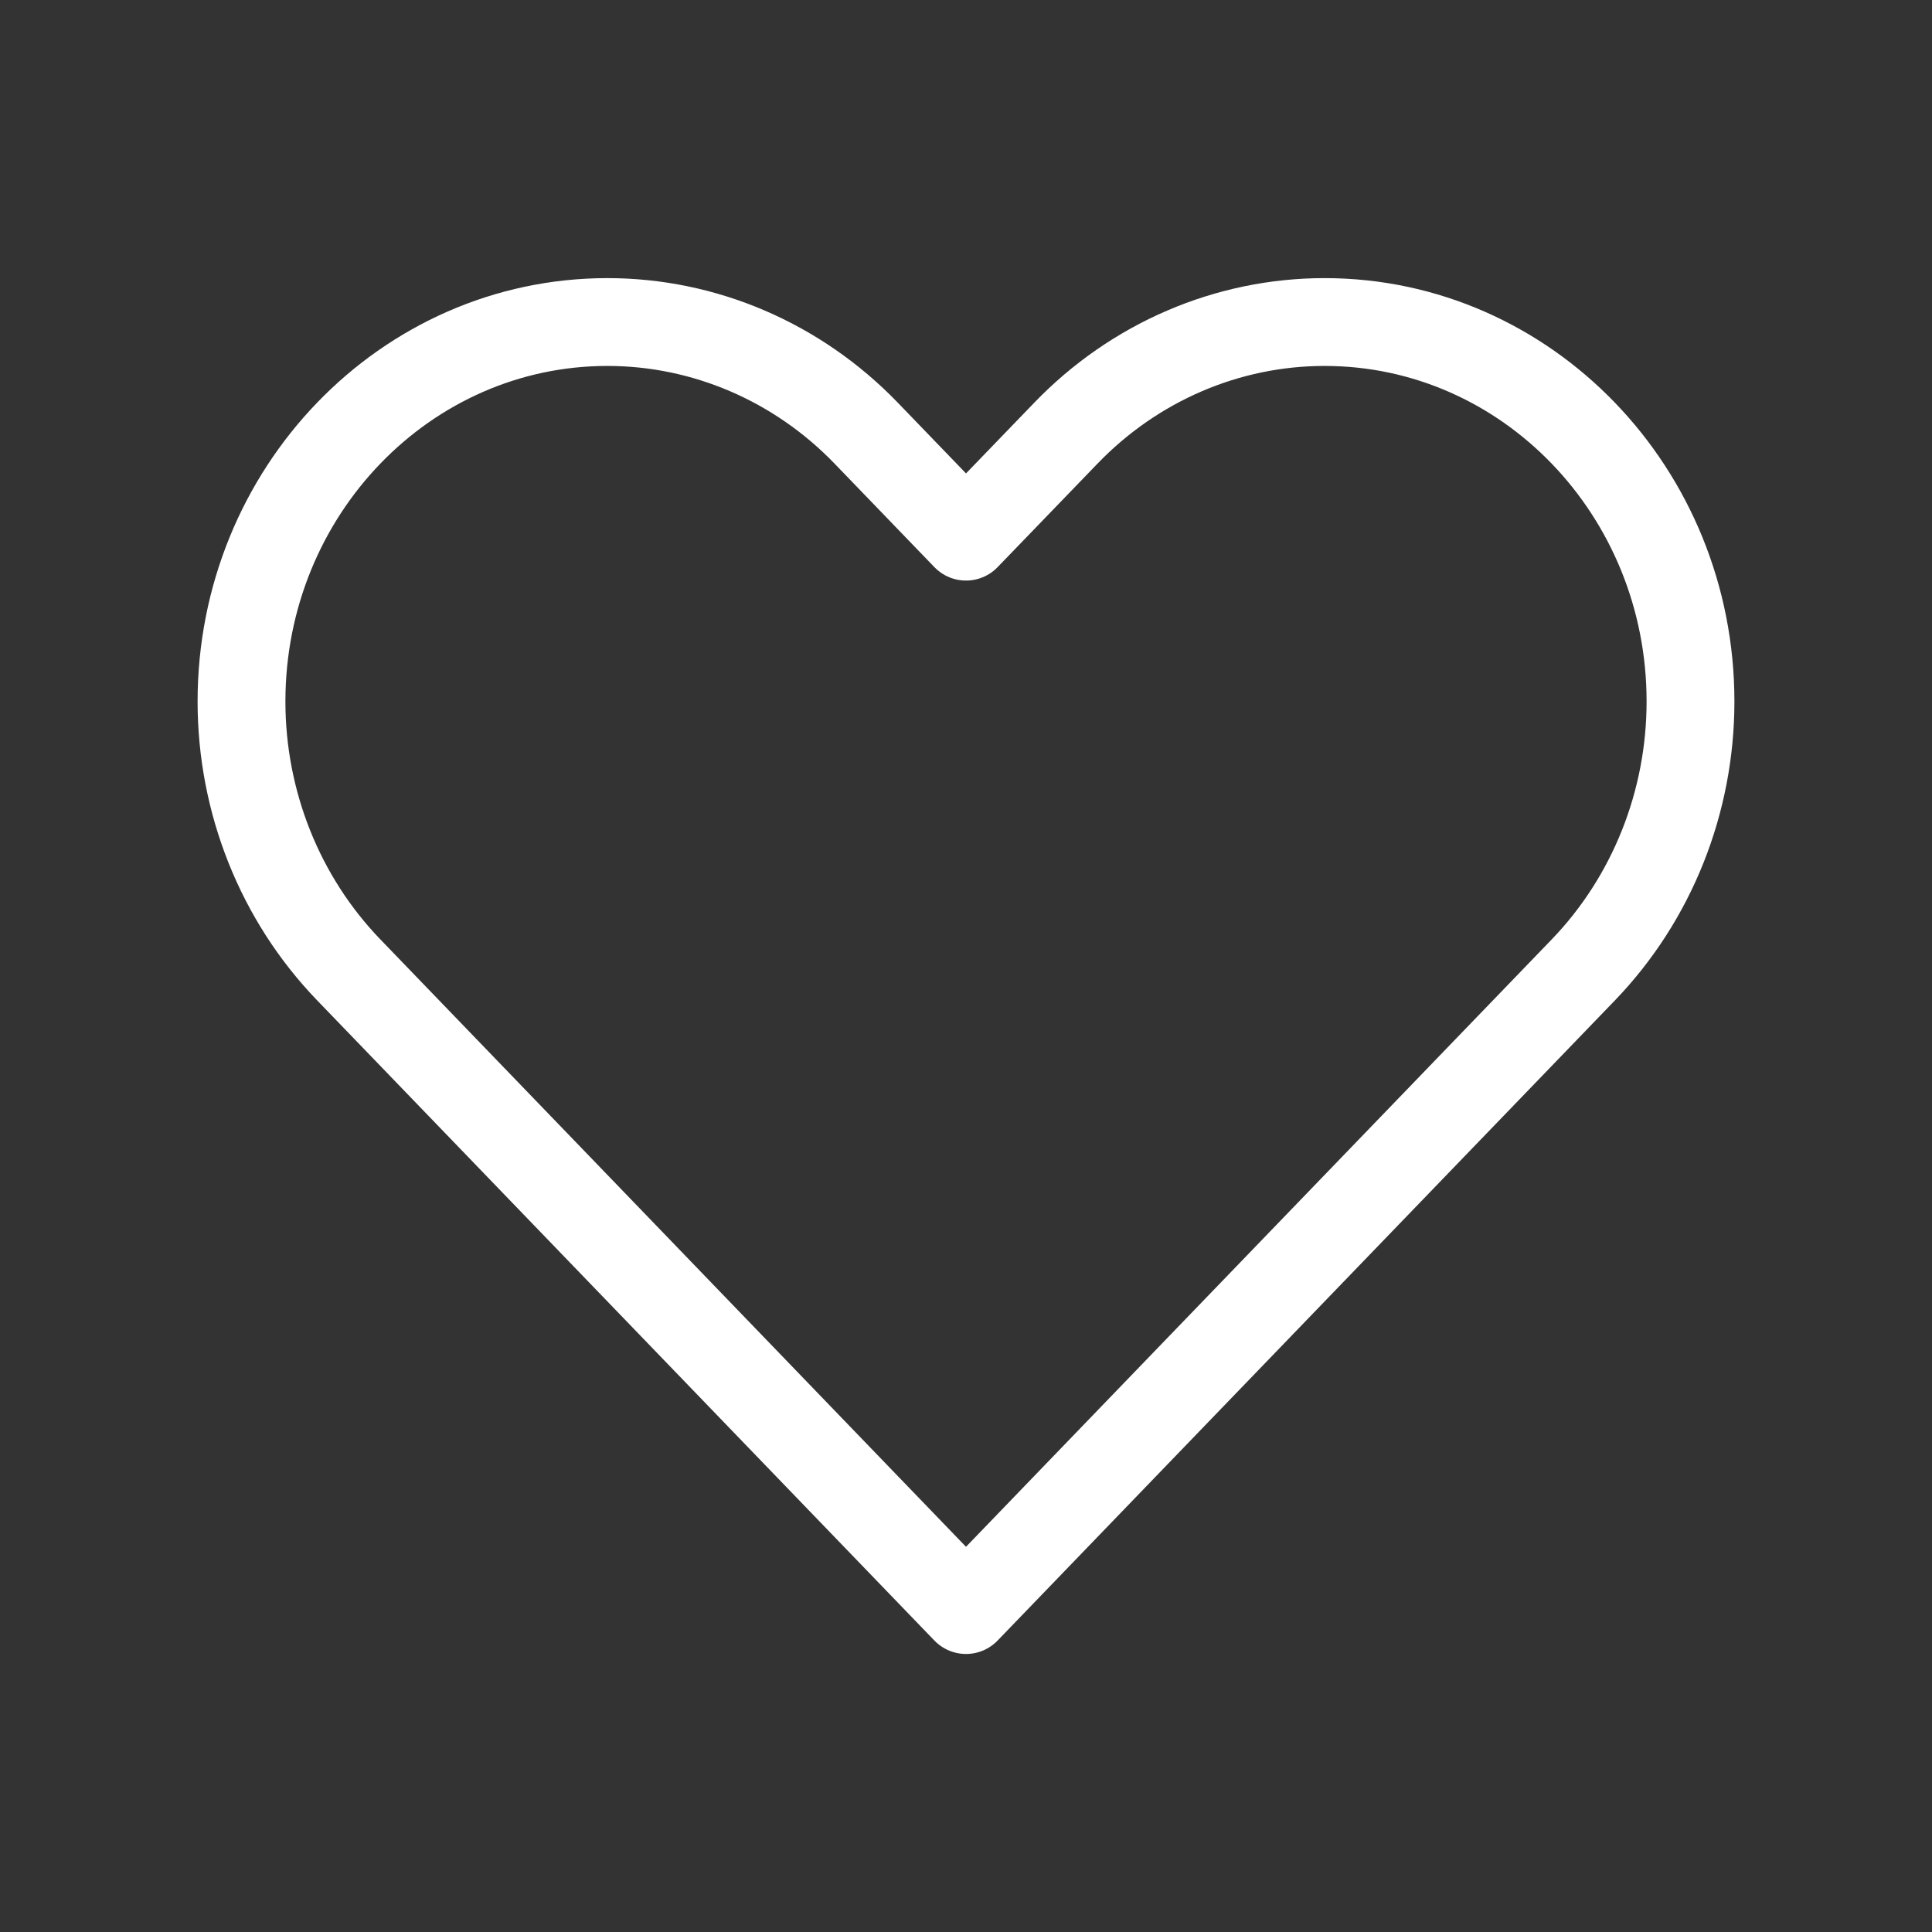 <svg width="22" height="22" viewBox="0 0 22 22" fill="none" xmlns="http://www.w3.org/2000/svg">
<rect x="0" y="0" width="22" height="22" fill="#333333" stroke="none"/>
<path d="M11 6.111L9.864 4.933C9.082 4.122 8.022 3.667 6.917 3.667C4.616 3.667 2.75 5.602 2.75 7.988C2.75 9.134 3.189 10.233 3.971 11.044L11 18.334L13.75 15.482L18.03 11.044C18.811 10.233 19.25 9.134 19.25 7.988C19.25 5.602 17.385 3.667 15.083 3.667C13.978 3.667 12.918 4.122 12.137 4.933L11 6.111Z" stroke="white" stroke-linecap="round" stroke-linejoin="round"/>
</svg>

